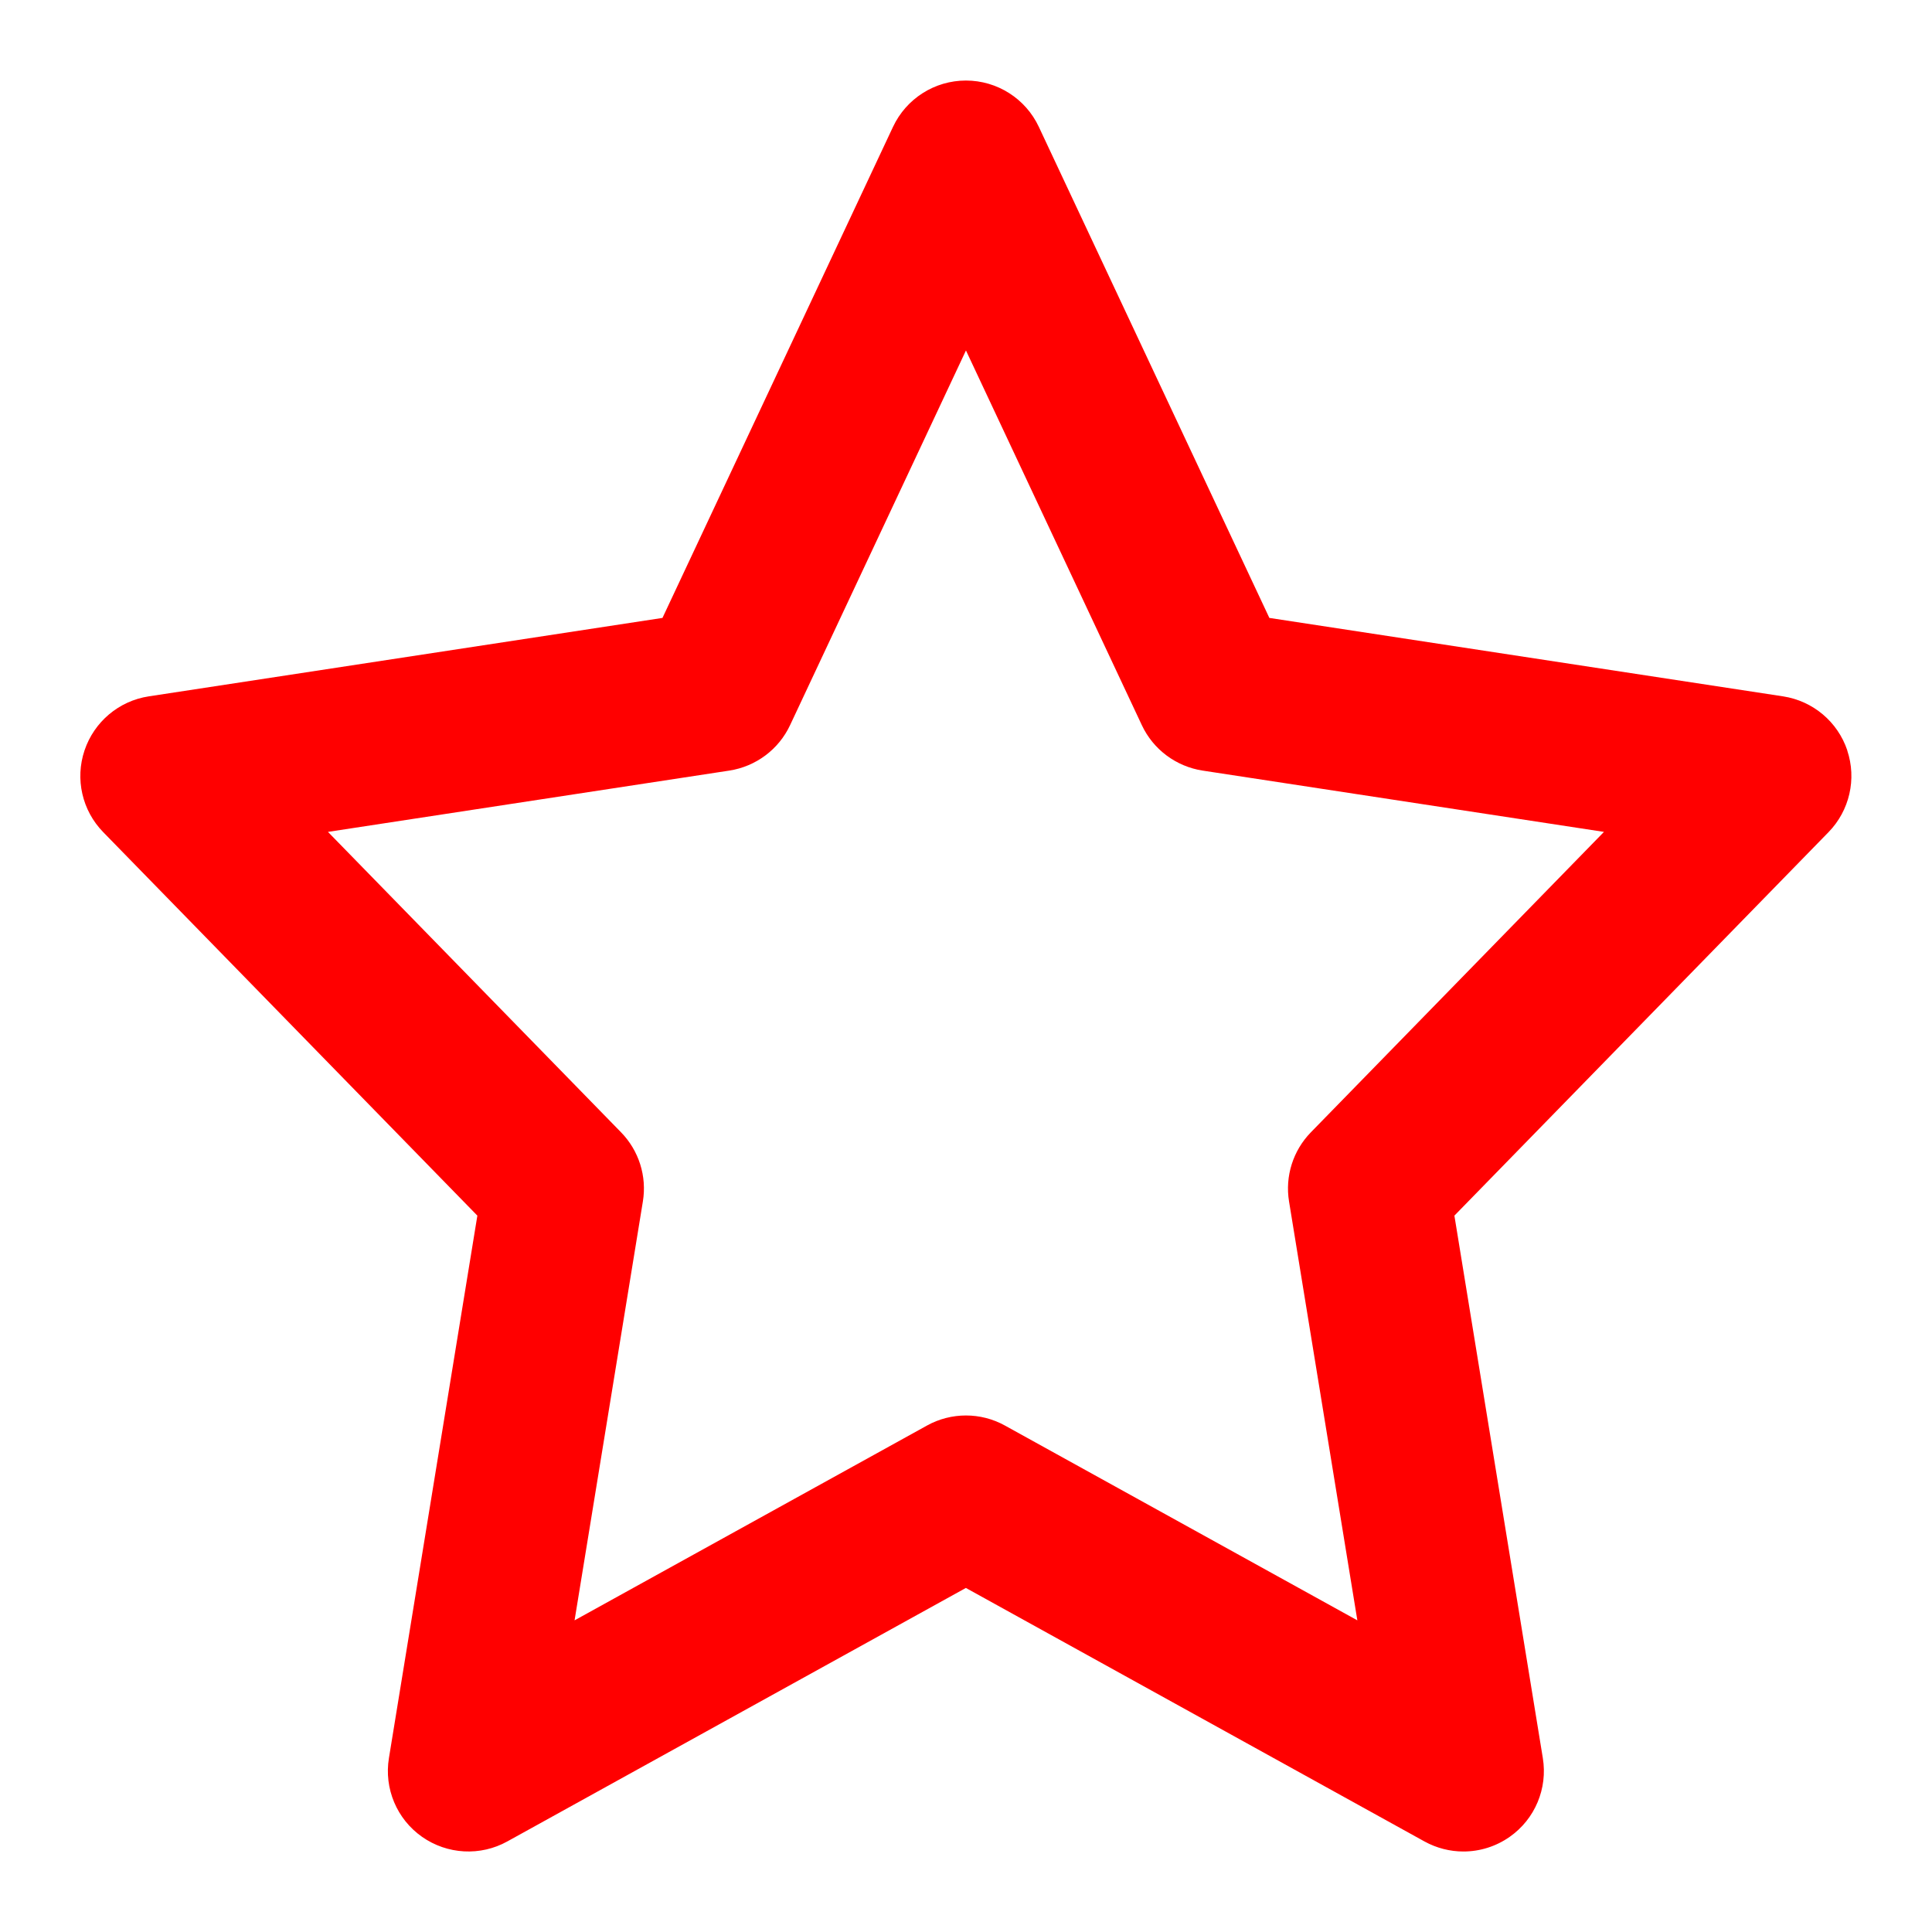 <svg id="Layer_1" fill="red" enable-background="new 0 0 48 48" viewBox="0 0 48 48" xmlns="http://www.w3.org/2000/svg"><path d="m45.896 18.644c-.238-.711-.854-1.229-1.595-1.343l-12.764-1.949-5.728-12.201c-.329-.702-1.035-1.15-1.811-1.15s-1.481.448-1.811 1.15l-5.728 12.201-12.764 1.949c-.741.113-1.356.632-1.595 1.343s-.059 1.495.465 2.031l9.295 9.527-2.197 13.476c-.124.756.195 1.517.822 1.957.626.44 1.45.486 2.119.115l11.393-6.298 11.393 6.298c.303.167.636.25.968.25.404 0 .808-.123 1.151-.365.627-.44.946-1.201.822-1.957l-2.197-13.476 9.295-9.527c.523-.536.703-1.32.465-2.031zm-13.328 9.488c-.443.454-.645 1.092-.542 1.719l1.697 10.406-8.756-4.84c-.301-.167-.635-.25-.968-.25s-.667.083-.968.25l-8.756 4.84 1.697-10.406c.103-.627-.099-1.265-.542-1.719l-7.282-7.464 9.972-1.523c.659-.102 1.226-.524 1.509-1.128l4.37-9.31 4.37 9.31c.283.604.85 1.026 1.509 1.128l9.972 1.523z"/></svg>